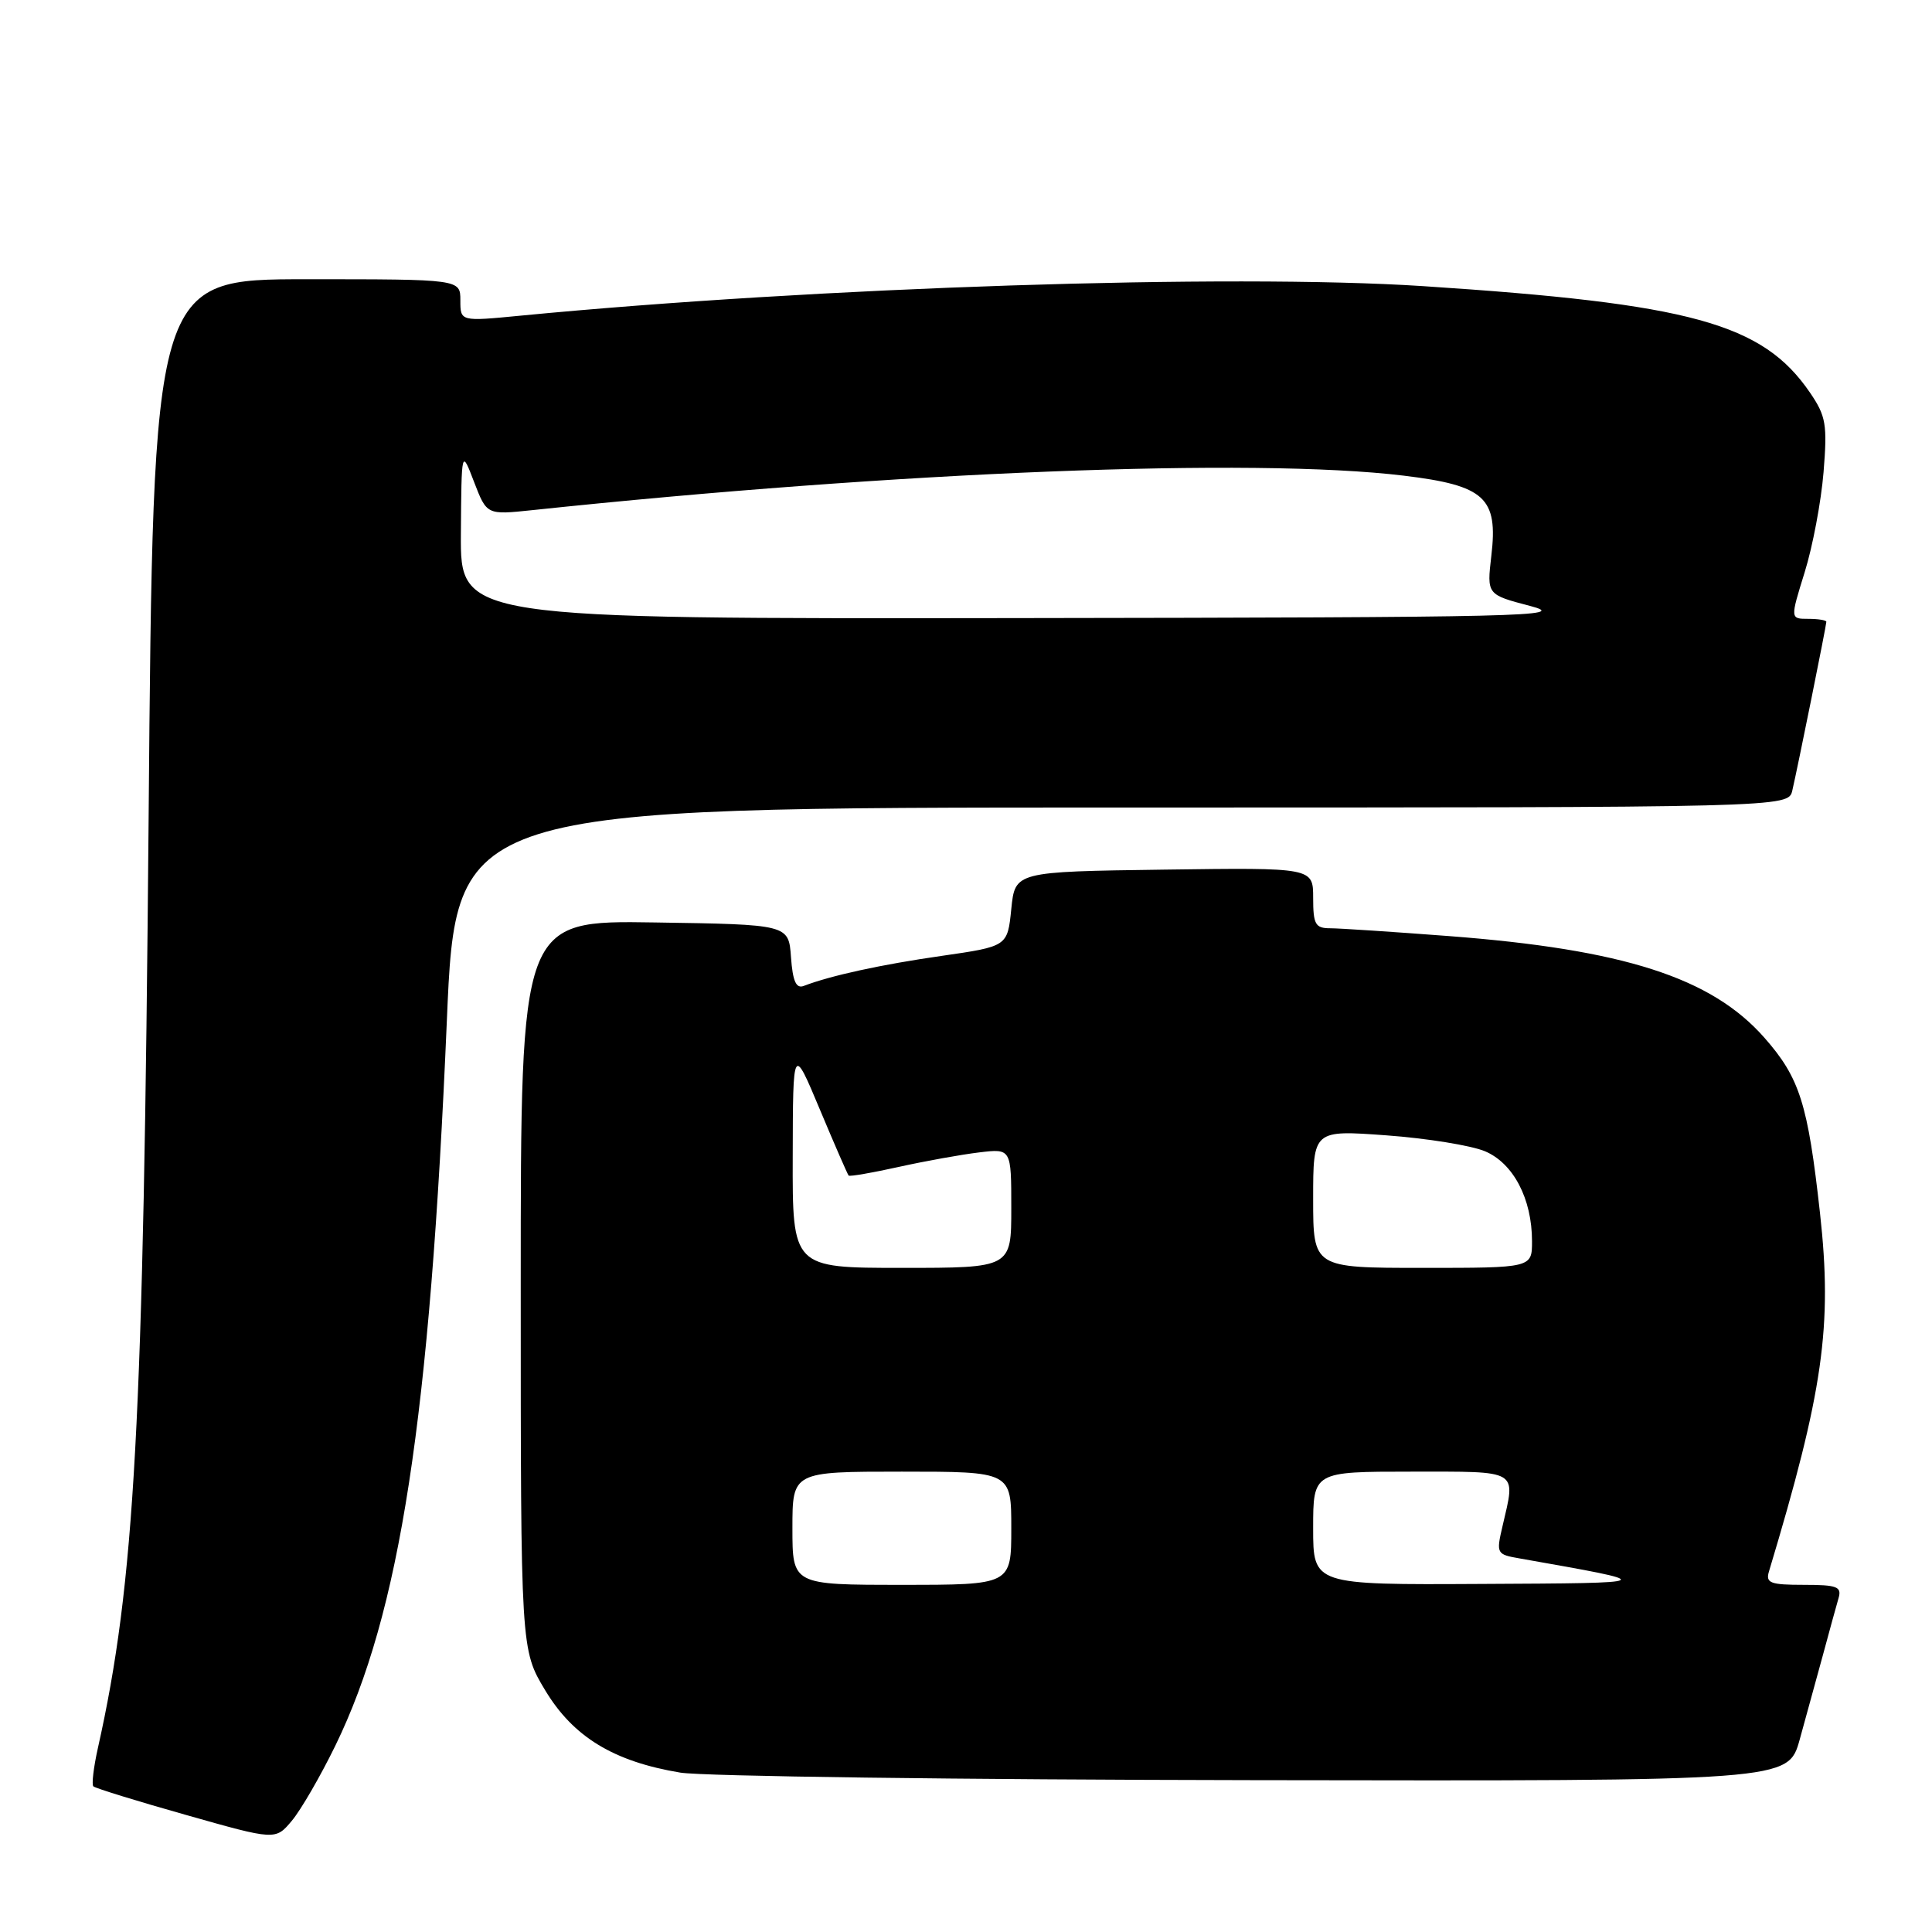 <?xml version="1.0" encoding="UTF-8" standalone="no"?>
<!DOCTYPE svg PUBLIC "-//W3C//DTD SVG 1.1//EN" "http://www.w3.org/Graphics/SVG/1.1/DTD/svg11.dtd" >
<svg xmlns="http://www.w3.org/2000/svg" xmlns:xlink="http://www.w3.org/1999/xlink" version="1.1" viewBox="0 0 256 256">
 <g >
 <path fill="currentColor"
d=" M 44.42 231.34 C 53.01 213.73 56.96 188.08 59.21 135.25 C 60.41 107.00 60.41 107.00 148.69 107.00 C 236.96 107.00 236.96 107.00 237.49 104.75 C 238.20 101.71 242.00 82.88 242.00 82.39 C 242.00 82.18 240.92 82.00 239.60 82.00 C 237.21 82.00 237.21 82.00 239.13 75.82 C 240.19 72.42 241.31 66.46 241.63 62.57 C 242.14 56.24 241.96 55.14 239.83 52.02 C 233.55 42.84 224.09 40.24 188.50 37.91 C 162.99 36.25 108.08 38.05 68.94 41.83 C 61.00 42.60 61.00 42.60 61.00 39.80 C 61.00 37.00 61.00 37.00 40.65 37.00 C 20.29 37.00 20.29 37.00 19.69 108.75 C 19.01 188.90 17.87 209.75 12.97 231.63 C 12.40 234.18 12.13 236.46 12.37 236.70 C 12.61 236.94 18.13 238.65 24.65 240.49 C 36.50 243.85 36.50 243.85 38.67 241.26 C 39.87 239.83 42.45 235.37 44.42 231.34 Z  M 238.47 230.50 C 239.31 227.47 240.70 222.41 241.56 219.25 C 242.41 216.09 243.34 212.71 243.62 211.75 C 244.06 210.24 243.42 210.00 239.00 210.00 C 234.58 210.00 233.94 209.76 234.39 208.25 C 241.59 184.34 242.82 175.76 241.16 160.75 C 239.55 146.22 238.47 142.82 233.79 137.50 C 226.78 129.54 215.17 125.80 191.92 124.03 C 184.54 123.47 177.49 123.00 176.25 123.00 C 174.29 123.00 174.00 122.48 174.00 118.98 C 174.00 114.96 174.00 114.96 154.25 115.23 C 134.50 115.50 134.50 115.50 134.00 120.45 C 133.50 125.40 133.50 125.40 124.77 126.66 C 116.80 127.80 110.06 129.27 106.50 130.64 C 105.49 131.03 105.04 130.02 104.81 126.83 C 104.50 122.50 104.50 122.50 86.75 122.23 C 69.00 121.95 69.00 121.95 69.00 170.27 C 69.00 218.59 69.00 218.59 72.25 223.99 C 75.97 230.16 81.31 233.41 90.14 234.88 C 93.09 235.37 127.32 235.82 166.22 235.88 C 236.94 236.00 236.94 236.00 238.47 230.50 Z  M 61.07 70.75 C 61.15 59.50 61.15 59.50 62.82 63.87 C 64.50 68.23 64.50 68.23 70.50 67.60 C 118.95 62.48 166.12 60.61 186.03 63.03 C 196.76 64.33 198.52 65.95 197.61 73.64 C 197.01 78.79 197.01 78.79 202.75 80.29 C 208.03 81.68 202.46 81.81 134.75 81.90 C 61.00 82.00 61.00 82.00 61.07 70.75 Z  M 105.00 202.50 C 105.00 195.00 105.00 195.00 119.50 195.00 C 134.00 195.00 134.00 195.00 134.00 202.50 C 134.00 210.00 134.00 210.00 119.50 210.00 C 105.00 210.00 105.00 210.00 105.00 202.50 Z  M 174.00 202.50 C 174.00 195.00 174.00 195.00 187.00 195.00 C 201.47 195.00 200.85 194.63 199.09 202.23 C 198.24 205.86 198.30 205.97 201.36 206.50 C 220.00 209.79 220.05 209.76 196.25 209.88 C 174.00 210.00 174.00 210.00 174.00 202.50 Z  M 105.04 153.25 C 105.07 138.50 105.07 138.50 108.63 147.00 C 110.59 151.68 112.31 155.62 112.45 155.77 C 112.59 155.92 115.58 155.40 119.10 154.62 C 122.62 153.84 127.41 152.98 129.75 152.70 C 134.00 152.19 134.00 152.19 134.00 160.10 C 134.00 168.00 134.00 168.00 119.50 168.00 C 105.00 168.00 105.00 168.00 105.04 153.25 Z  M 174.00 158.86 C 174.00 149.73 174.00 149.73 183.71 150.44 C 189.06 150.83 194.92 151.78 196.75 152.54 C 200.52 154.12 203.00 158.84 203.00 164.47 C 203.00 168.00 203.00 168.00 188.50 168.00 C 174.00 168.00 174.00 168.00 174.00 158.86 Z "/>
</g>
</svg>